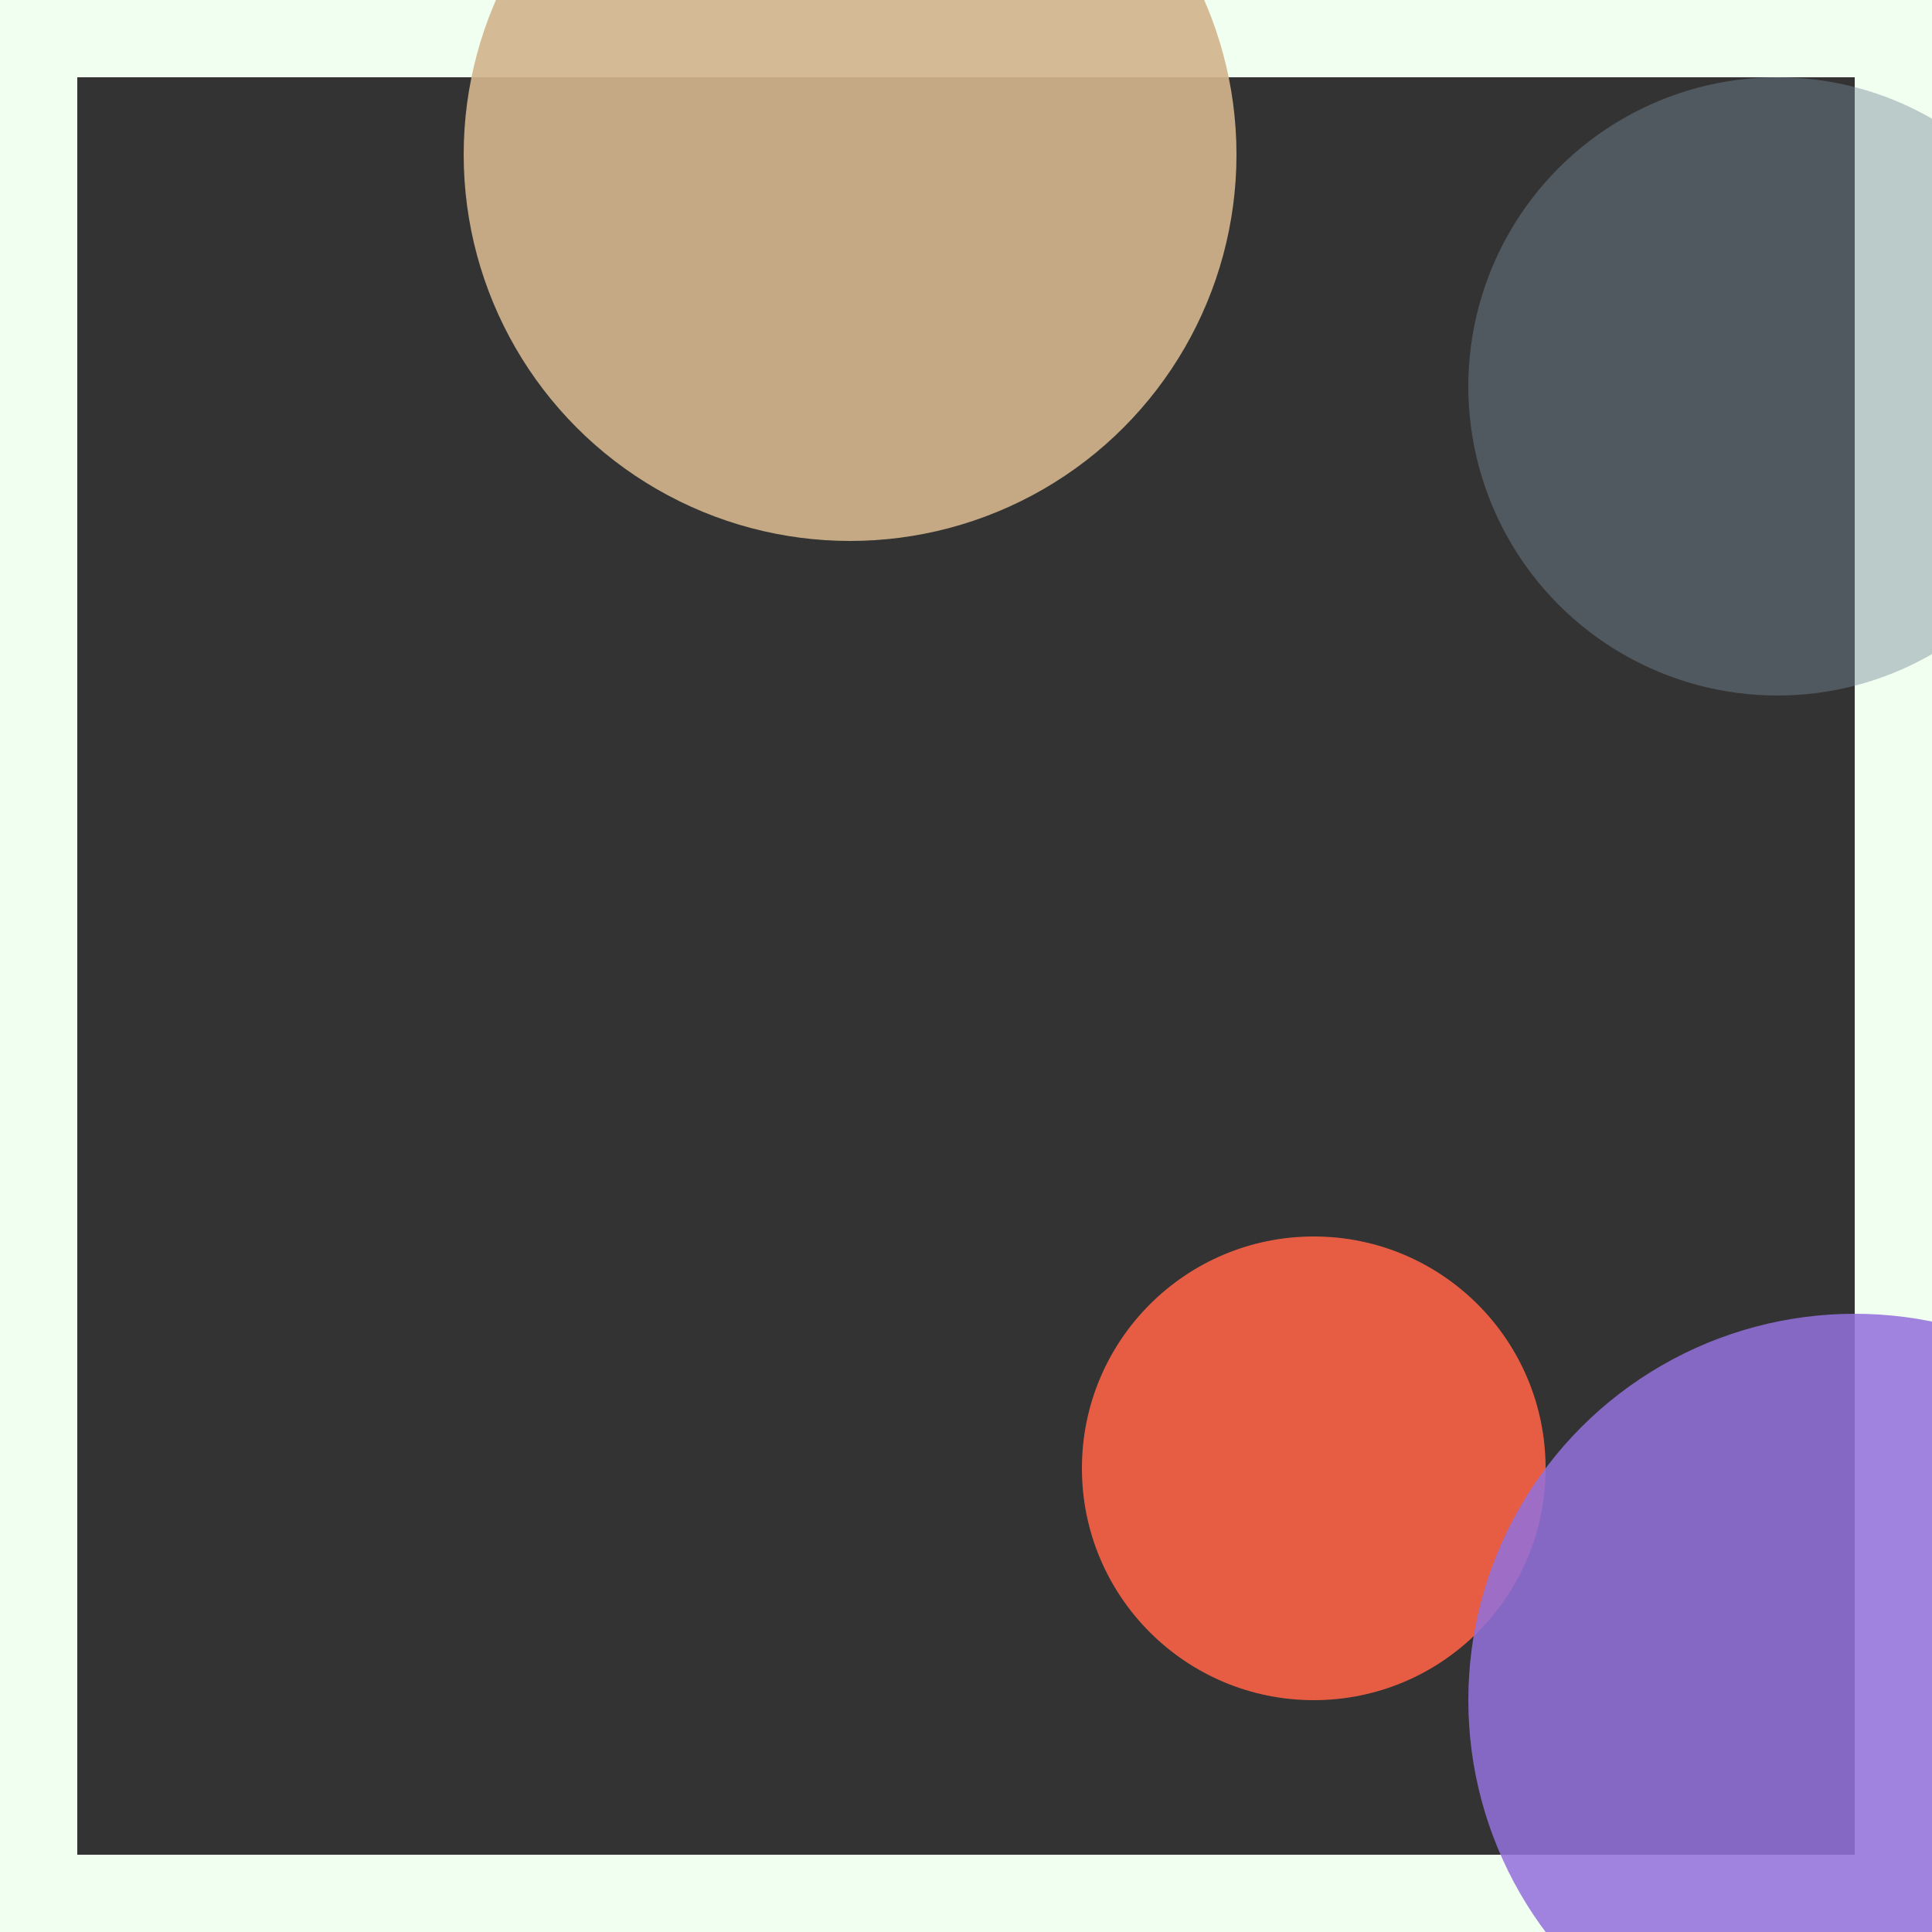 <svg viewBox="0 0 25 25" width="25" height="25" xmlns="http://www.w3.org/2000/svg"><rect x="0" y="0" width="25" height="25" fill="#333333" stroke="none"/><rect width="25" height="25" fill="none" stroke="honeydew" stroke-width="2"/>
<circle cx="23" cy="5" r="4" fill="lightslategray" fill-opacity="0.44"/>
<circle cx="11" cy="2" r="5" fill="tan" fill-opacity="0.91"/>
<circle cx="17" cy="19" r="3" fill="tomato" fill-opacity="0.88"/>
<circle cx="24" cy="22" r="5" fill="mediumpurple" fill-opacity="0.86"/></svg>
